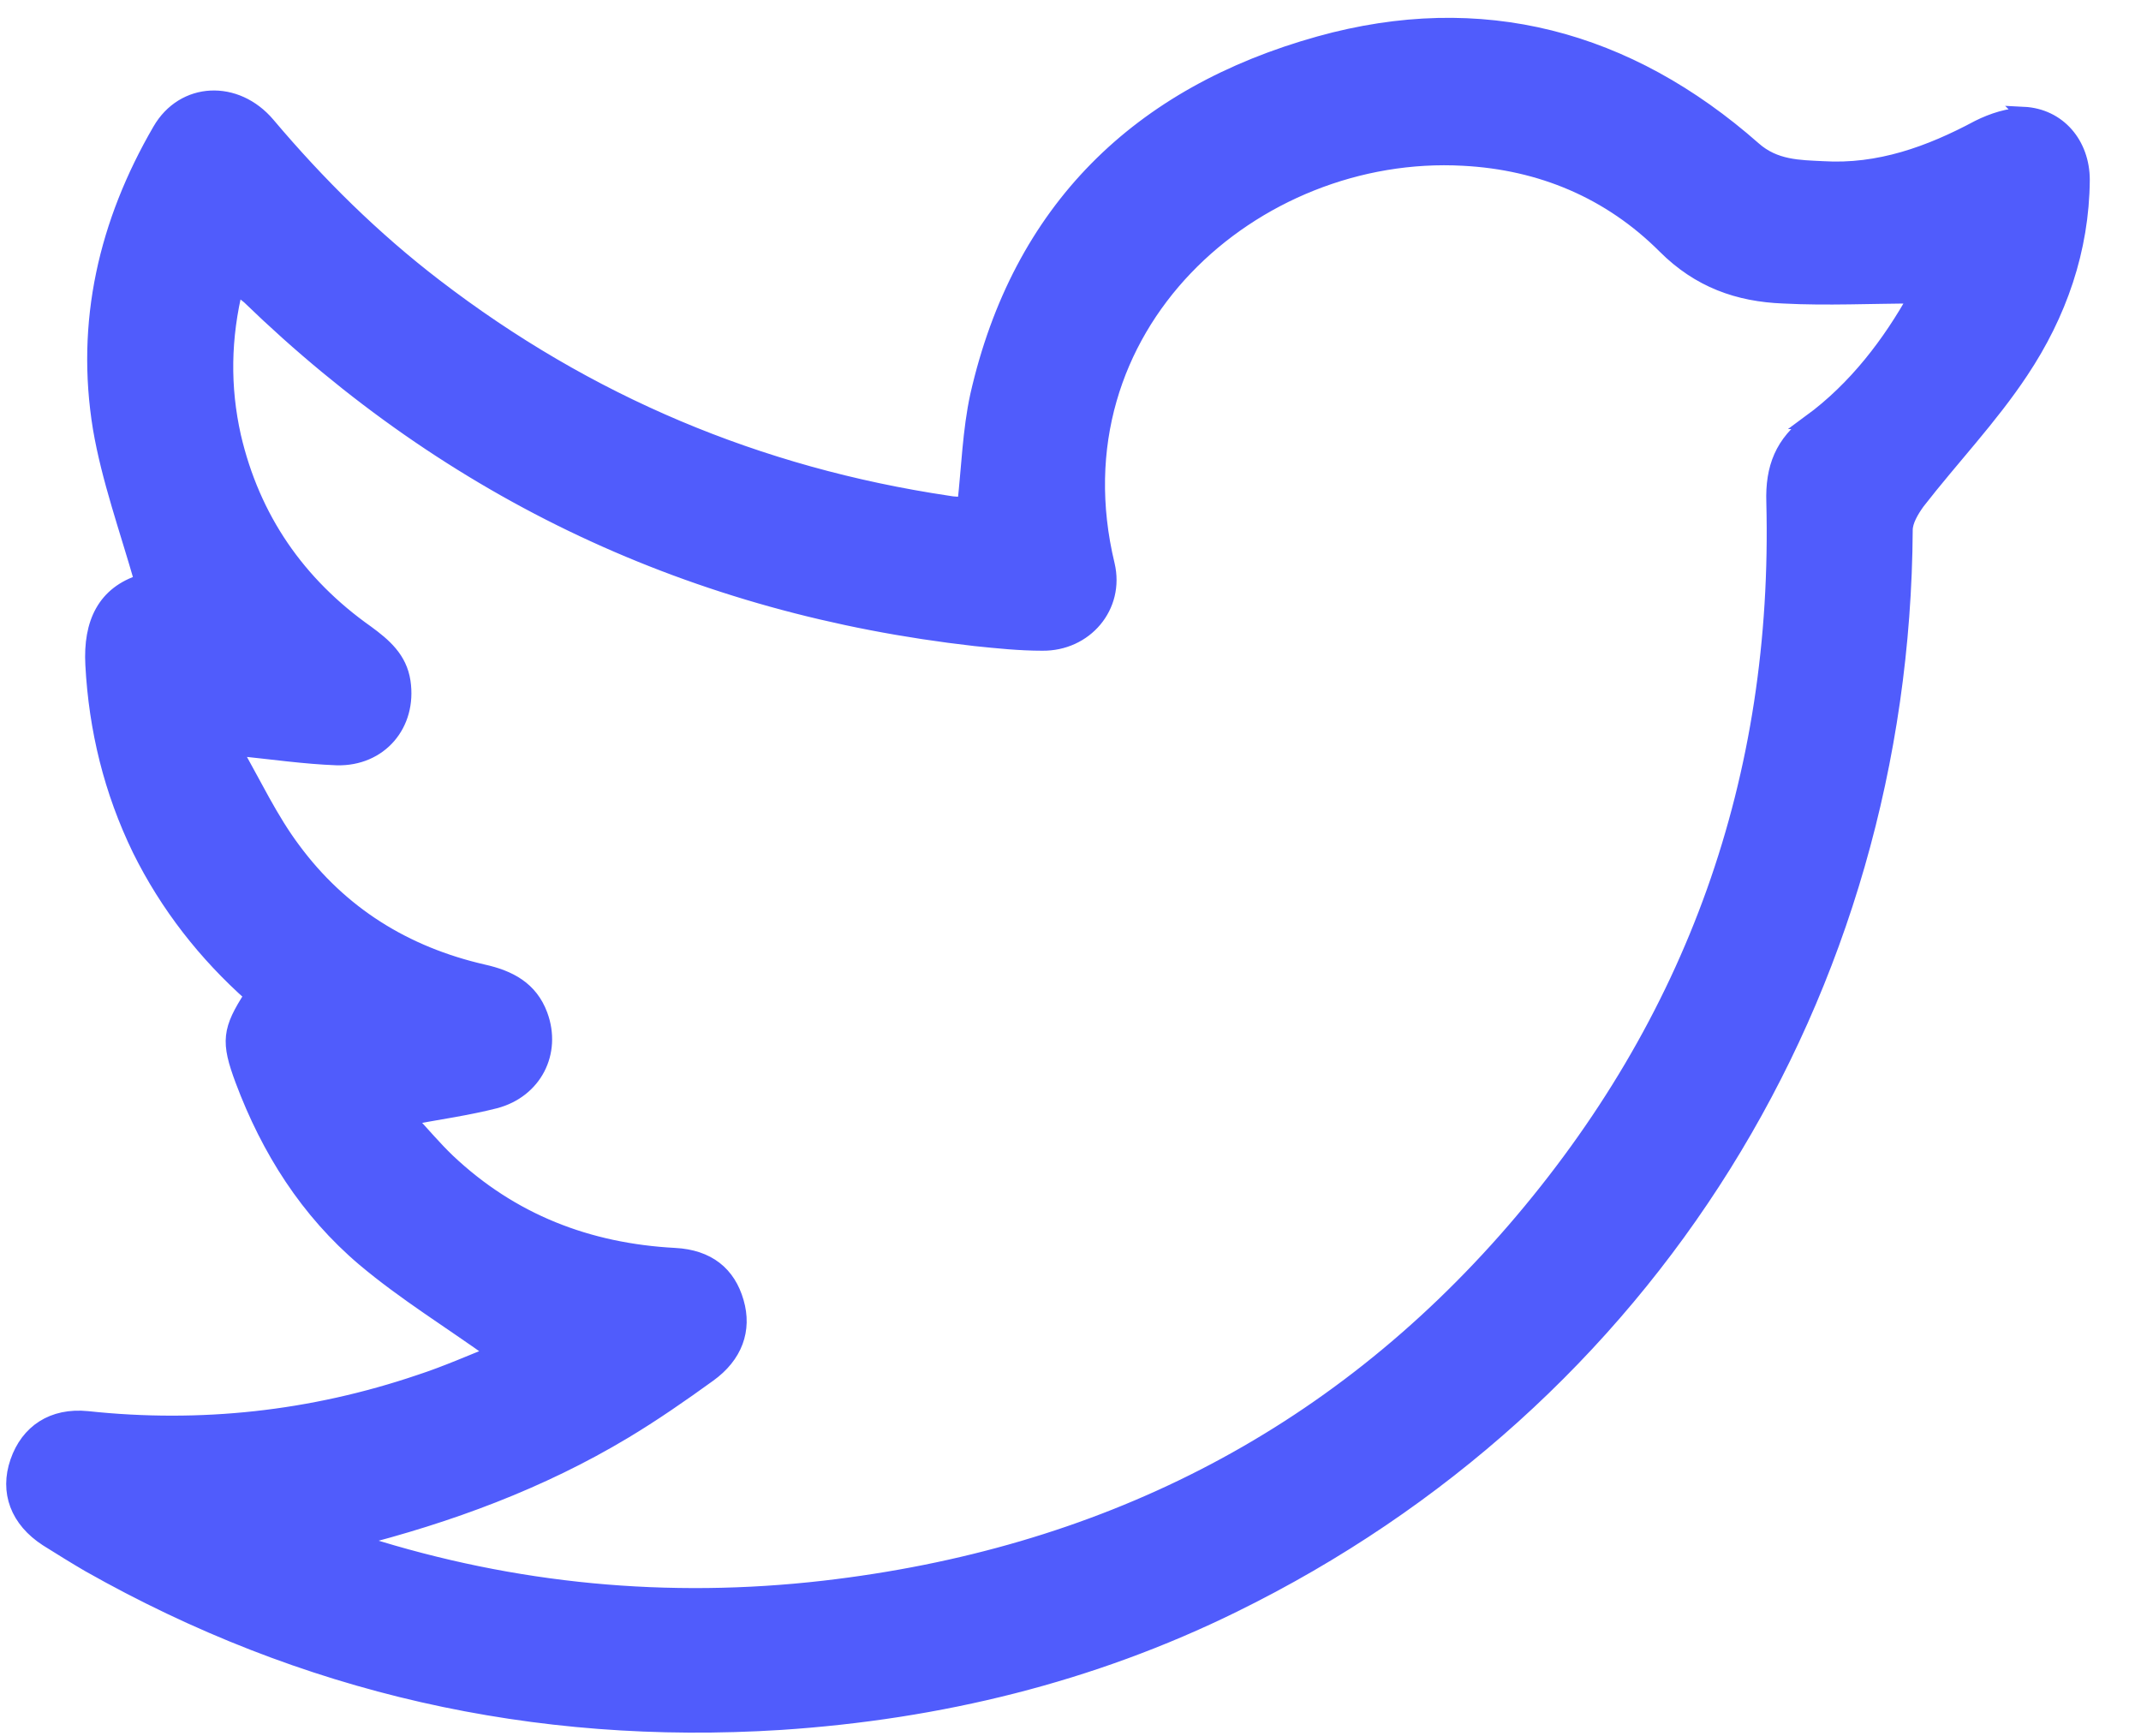 <svg width="37" height="30" viewBox="0 0 37 30" fill="none" xmlns="http://www.w3.org/2000/svg">
<path d="M34.99 1.99C34.73 1.98 34.43 2.08 34.19 2.2C33.35 2.65 32.47 2.97 31.5 2.91C31.09 2.89 30.67 2.89 30.31 2.57C28.13 0.65 25.6 -0.03 22.8 0.75C19.68 1.62 17.62 3.62 16.89 6.84C16.76 7.44 16.74 8.07 16.67 8.71C16.58 8.71 16.48 8.71 16.38 8.69C13.1 8.2 10.15 6.96 7.52 4.94C6.45 4.12 5.5 3.18 4.63 2.15C4.08 1.5 3.17 1.54 2.76 2.25C1.83 3.85 1.43 5.57 1.73 7.4C1.88 8.28 2.19 9.14 2.45 10.05C1.81 10.25 1.56 10.76 1.6 11.49C1.66 12.61 1.92 13.67 2.41 14.68C2.89 15.65 3.55 16.49 4.35 17.2C3.96 17.8 3.94 18 4.19 18.67C4.64 19.87 5.31 20.93 6.29 21.76C6.99 22.35 7.79 22.84 8.54 23.38C8.16 23.53 7.71 23.73 7.25 23.88C5.39 24.51 3.47 24.72 1.51 24.51C0.91 24.45 0.48 24.74 0.3 25.26C0.12 25.78 0.3 26.27 0.81 26.6C1.05 26.75 1.29 26.9 1.53 27.04C5.24 29.14 9.23 30.04 13.49 29.77C16.23 29.59 18.86 28.95 21.32 27.74C28.49 24.22 32.88 17.17 32.93 9.16C32.93 9 33.04 8.82 33.14 8.68C33.73 7.92 34.4 7.22 34.93 6.42C35.59 5.43 35.98 4.32 35.99 3.11C35.99 2.49 35.58 2 34.97 1.97L34.99 1.99ZM31.29 7.29C30.8 7.65 30.63 8.08 30.65 8.68C30.77 13.45 29.27 17.66 26.16 21.26C23.02 24.89 19 26.89 14.24 27.44C11.54 27.75 8.89 27.5 6.3 26.68C6.24 26.66 6.17 26.63 6.11 26.61C7.77 26.19 9.34 25.61 10.79 24.74C11.29 24.44 11.78 24.1 12.25 23.76C12.71 23.43 12.87 22.98 12.73 22.5C12.59 22.01 12.24 21.72 11.66 21.69C10.16 21.61 8.84 21.1 7.74 20.06C7.51 19.84 7.3 19.59 7.05 19.32C7.6 19.22 8.09 19.15 8.56 19.03C9.24 18.85 9.58 18.19 9.34 17.54C9.17 17.08 8.8 16.89 8.35 16.79C7 16.48 5.89 15.79 5.07 14.68C4.68 14.16 4.4 13.56 4.04 12.93C4.72 13 5.27 13.08 5.82 13.1C6.57 13.12 7.08 12.52 6.97 11.78C6.91 11.38 6.64 11.15 6.34 10.93C5.15 10.09 4.37 8.96 4.04 7.54C3.85 6.69 3.86 5.84 4.08 4.95C4.17 5.03 4.24 5.08 4.3 5.13C7.81 8.53 12 10.49 16.85 11.04C17.24 11.08 17.62 11.12 18.01 11.12C18.76 11.13 19.31 10.48 19.14 9.76C18.15 5.65 21.68 2.54 25.29 2.74C26.63 2.81 27.82 3.31 28.77 4.26C29.36 4.85 30.04 5.09 30.82 5.12C31.58 5.16 32.34 5.12 33.11 5.12C32.66 5.93 32.07 6.71 31.28 7.29H31.29Z" fill="#505CFC" stroke="#505CFC" stroke-width="0.25" stroke-miterlimit="10"/>
</svg>
